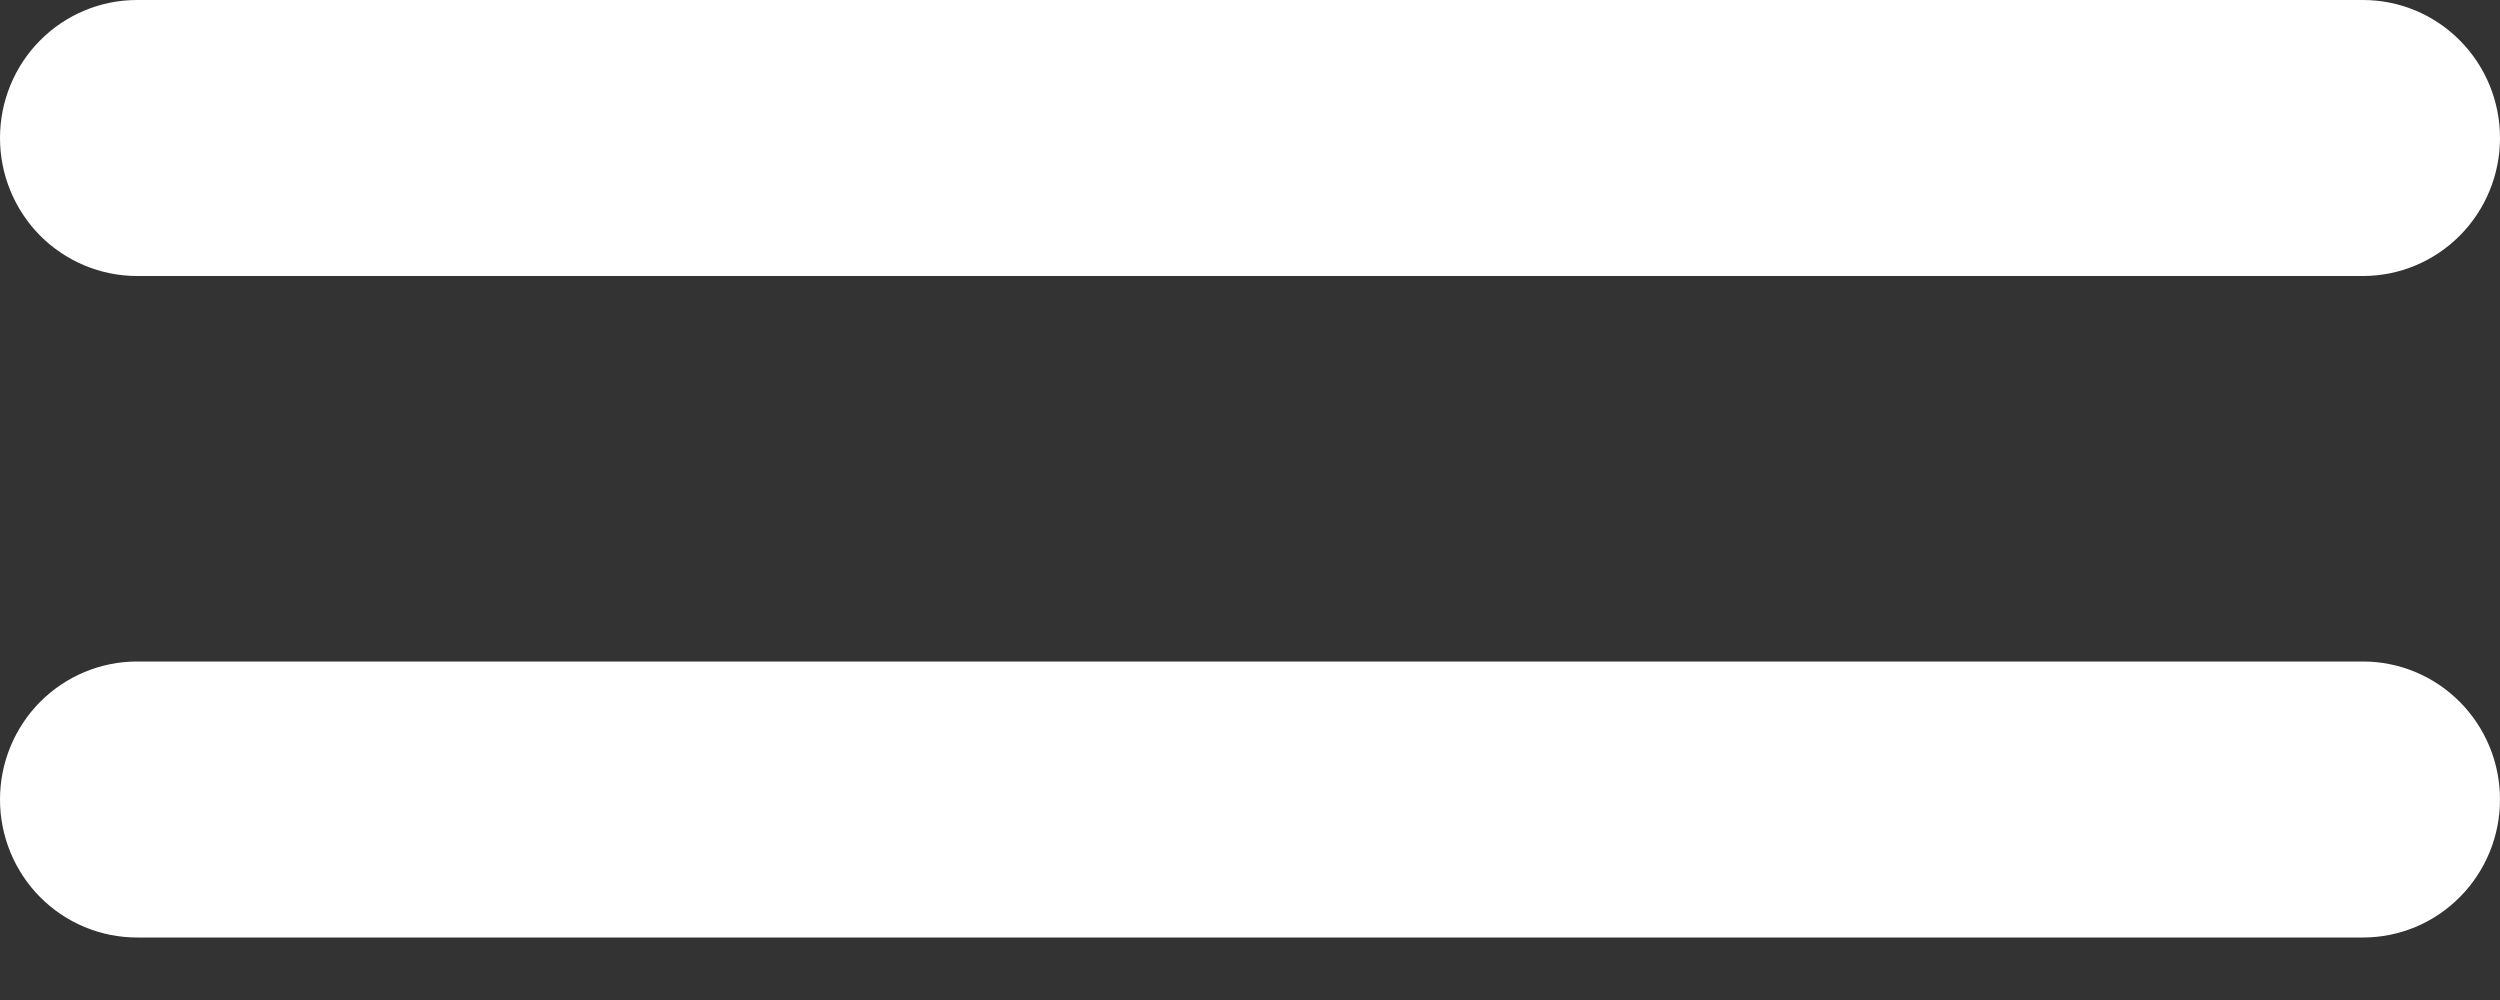 <svg width="30" height="12" viewBox="0 0 30 12" fill="none" xmlns="http://www.w3.org/2000/svg">
<rect x="0" y="0" width="30" height="12" fill="#333333" stroke="none"/>
<path d="M28.356 3.312H1.644C1.208 3.312 0.79 3.137 0.481 2.827C0.173 2.516 0 2.095 0 1.656C0 1.217 0.173 0.795 0.481 0.485C0.79 0.174 1.208 0 1.644 0L28.356 0C28.792 0 29.21 0.174 29.518 0.485C29.827 0.795 30 1.217 30 1.656C30 2.095 29.827 2.516 29.518 2.827C29.21 3.137 28.792 3.312 28.356 3.312Z" fill="white"/>
<path d="M28.356 11.25H1.644C1.208 11.25 0.79 11.076 0.481 10.765C0.173 10.454 0 10.033 0 9.594C0 9.155 0.173 8.734 0.481 8.423C0.79 8.113 1.208 7.938 1.644 7.938H28.356C28.792 7.938 29.21 8.113 29.518 8.423C29.827 8.734 30 9.155 30 9.594C30 10.033 29.827 10.454 29.518 10.765C29.21 11.076 28.792 11.25 28.356 11.25Z" fill="white"/>
</svg>
